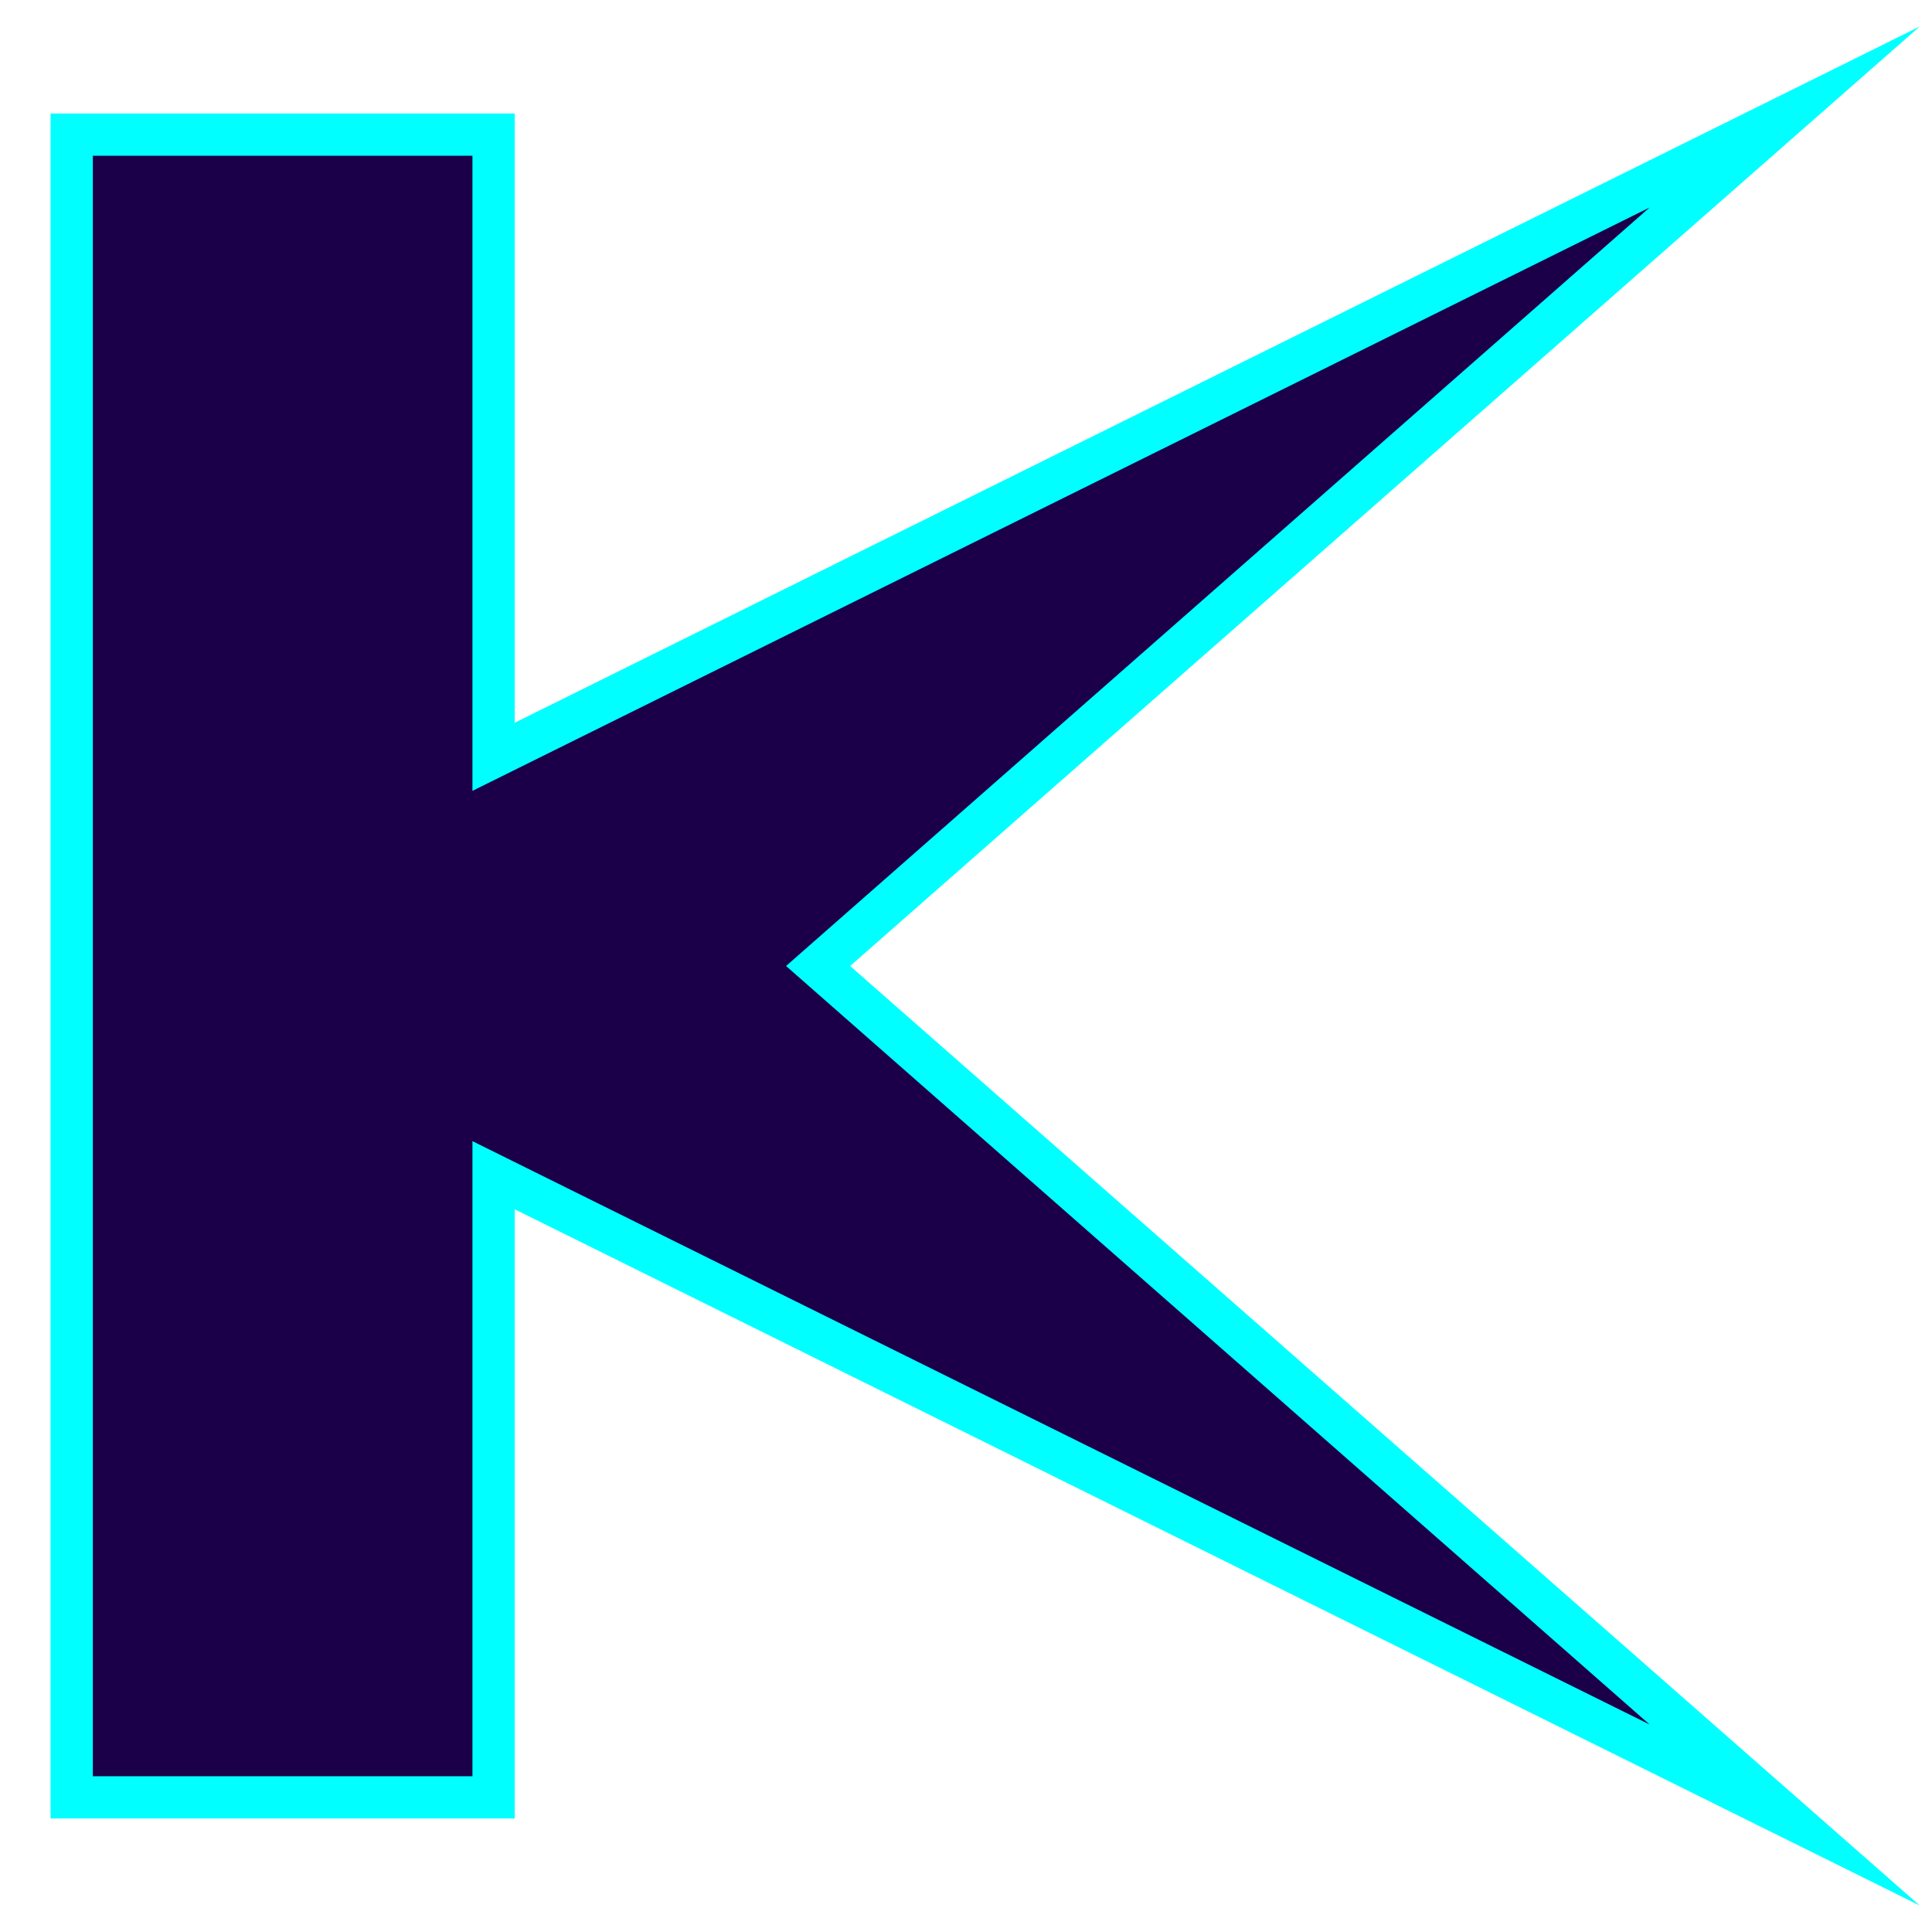 <?xml version="1.0" encoding="UTF-8"?>
<svg id="Layer_1" data-name="Layer 1" xmlns="http://www.w3.org/2000/svg" xmlns:xlink="http://www.w3.org/1999/xlink" viewBox="0 0 128 128">
  <defs>
    <style>
      .cls-1 {
        filter: url(#outer-glow-31);
      }

      .cls-1, .cls-2 {
        fill: #1b0049;
        stroke: aqua;
        stroke-miterlimit: 10;
        stroke-width: 2.8px;
      }

      .cls-2 {
        filter: url(#outer-glow-23);
      }
    </style>
    <filter id="outer-glow-23" filterUnits="userSpaceOnUse">
      <feOffset dx="0" dy="0"/>
      <feGaussianBlur result="blur" stdDeviation="14"/>
      <feFlood flood-color="aqua" flood-opacity=".75"/>
      <feComposite in2="blur" operator="in"/>
      <feComposite in="SourceGraphic"/>
    </filter>
    <filter id="outer-glow-31" filterUnits="userSpaceOnUse">
      <feOffset dx="0" dy="0"/>
      <feGaussianBlur result="blur-2" stdDeviation="8.72"/>
      <feFlood flood-color="aqua" flood-opacity=".75"/>
      <feComposite in2="blur-2" operator="in"/>
      <feComposite in="SourceGraphic"/>
    </filter>
  </defs>
  <polygon class="cls-2" points="54.2 64 118.24 7.75 32.7 50.14 32.7 8.92 4.75 8.92 4.75 119.08 32.7 119.08 32.7 77.86 118.24 120.25 54.2 64"/>
  <polygon class="cls-1" points="17.73 268.56 105.26 268.56 98.31 234.44 91.15 241.61 90.48 258.86 29.64 255.35 29.64 168.7 90.48 165.19 91.15 182.44 98.31 189.61 105.26 155.49 17.73 155.49 17.73 268.56"/>
</svg>